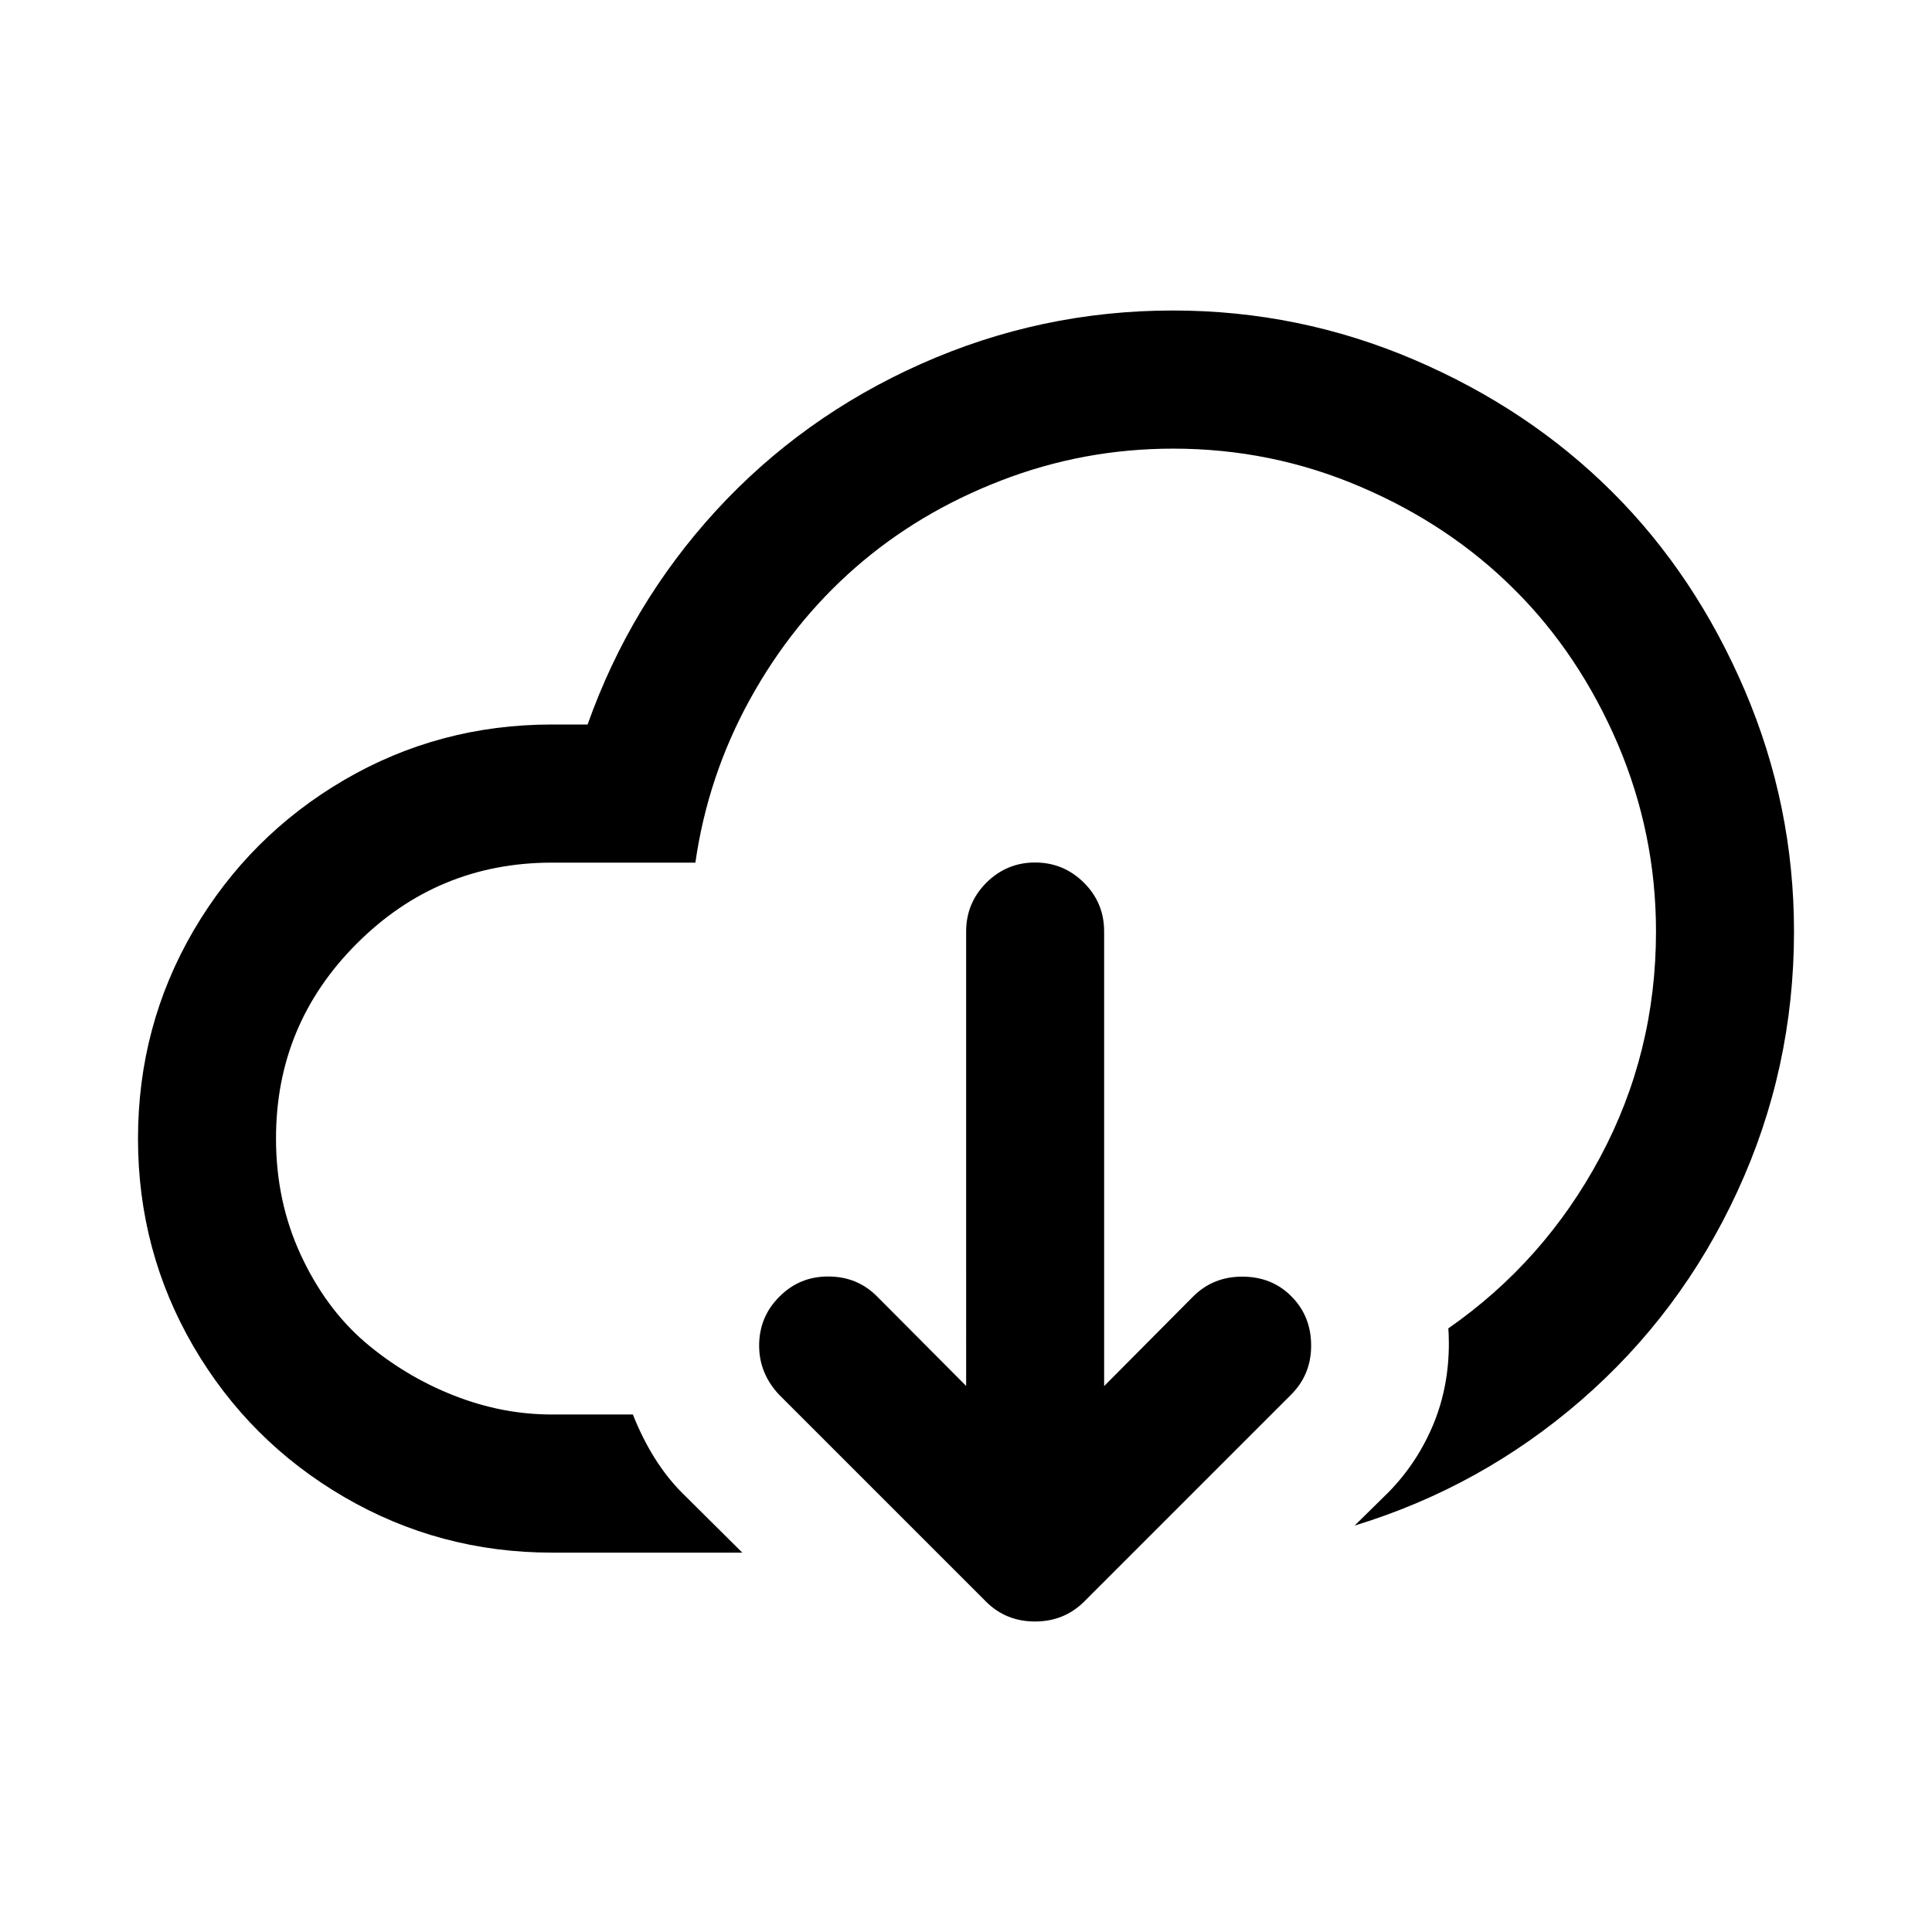 <?xml version="1.0" encoding="utf-8"?>
<!-- Generator: Adobe Illustrator 16.0.3, SVG Export Plug-In . SVG Version: 6.00 Build 0)  -->
<!DOCTYPE svg PUBLIC "-//W3C//DTD SVG 1.1//EN" "http://www.w3.org/Graphics/SVG/1.1/DTD/svg11.dtd">
<svg version="1.1" id="Layer_1" xmlns="http://www.w3.org/2000/svg" xmlns:xlink="http://www.w3.org/1999/xlink" x="0px" y="0px"
	 width="14px" height="14px" viewBox="9 9 14 14" enable-background="new 9 9 14 14" xml:space="preserve">
<path d="M17.5,11.25c0.609,0,1.192,0.119,1.748,0.357s1.034,0.558,1.436,0.959s0.721,0.88,0.959,1.436
	C21.881,14.559,22,15.141,22,15.75c0,0.664-0.137,1.292-0.41,1.883c-0.273,0.592-0.651,1.096-1.133,1.514s-1.029,0.721-1.641,0.908
	l0.246-0.242c0.141-0.144,0.25-0.31,0.328-0.5c0.072-0.177,0.109-0.37,0.109-0.578c0-0.052-0.002-0.088-0.004-0.109
	c0.464-0.323,0.83-0.736,1.1-1.24S21,16.336,21,15.75c0-0.474-0.093-0.927-0.277-1.359c-0.186-0.433-0.434-0.805-0.747-1.117
	c-0.313-0.313-0.685-0.562-1.116-0.746c-0.433-0.186-0.886-0.277-1.359-0.277c-0.433,0-0.849,0.077-1.249,0.232
	c-0.399,0.154-0.751,0.365-1.055,0.631c-0.303,0.265-0.558,0.583-0.762,0.953s-0.336,0.765-0.396,1.184H13
	c-0.552,0-1.023,0.195-1.414,0.586S11,16.697,11,17.25c0,0.302,0.059,0.582,0.178,0.84s0.274,0.47,0.467,0.636
	c0.193,0.164,0.407,0.293,0.643,0.386S12.76,19.25,13,19.25h0.586c0.091,0.229,0.208,0.417,0.352,0.563l0.441,0.438H13
	c-0.544,0-1.046-0.135-1.506-0.403c-0.46-0.268-0.824-0.632-1.092-1.091C10.134,18.297,10,17.795,10,17.251
	c0-0.545,0.134-1.047,0.402-1.507c0.269-0.459,0.632-0.823,1.092-1.092c0.459-0.268,0.961-0.402,1.506-0.402h0.258
	c0.206-0.58,0.516-1.097,0.93-1.549c0.414-0.451,0.909-0.807,1.486-1.064S16.859,11.25,17.5,11.25L17.5,11.25z M16.5,15.25
	c0.139,0,0.256,0.049,0.354,0.146c0.099,0.098,0.147,0.216,0.147,0.354v3.294l0.645-0.649c0.096-0.096,0.215-0.144,0.355-0.144
	c0.143,0,0.262,0.047,0.357,0.143c0.095,0.095,0.143,0.214,0.143,0.357c0,0.141-0.049,0.259-0.145,0.355l-1.5,1.5
	c-0.097,0.096-0.215,0.144-0.356,0.144c-0.14,0-0.259-0.048-0.355-0.144l-1.5-1.5c-0.096-0.103-0.144-0.221-0.144-0.355
	c0-0.139,0.049-0.257,0.146-0.354c0.098-0.099,0.215-0.147,0.354-0.147c0.141,0,0.259,0.048,0.355,0.145l0.645,0.648V15.75
	c0-0.138,0.049-0.256,0.147-0.354C16.246,15.299,16.363,15.25,16.5,15.25L16.5,15.25z"/>
</svg>
